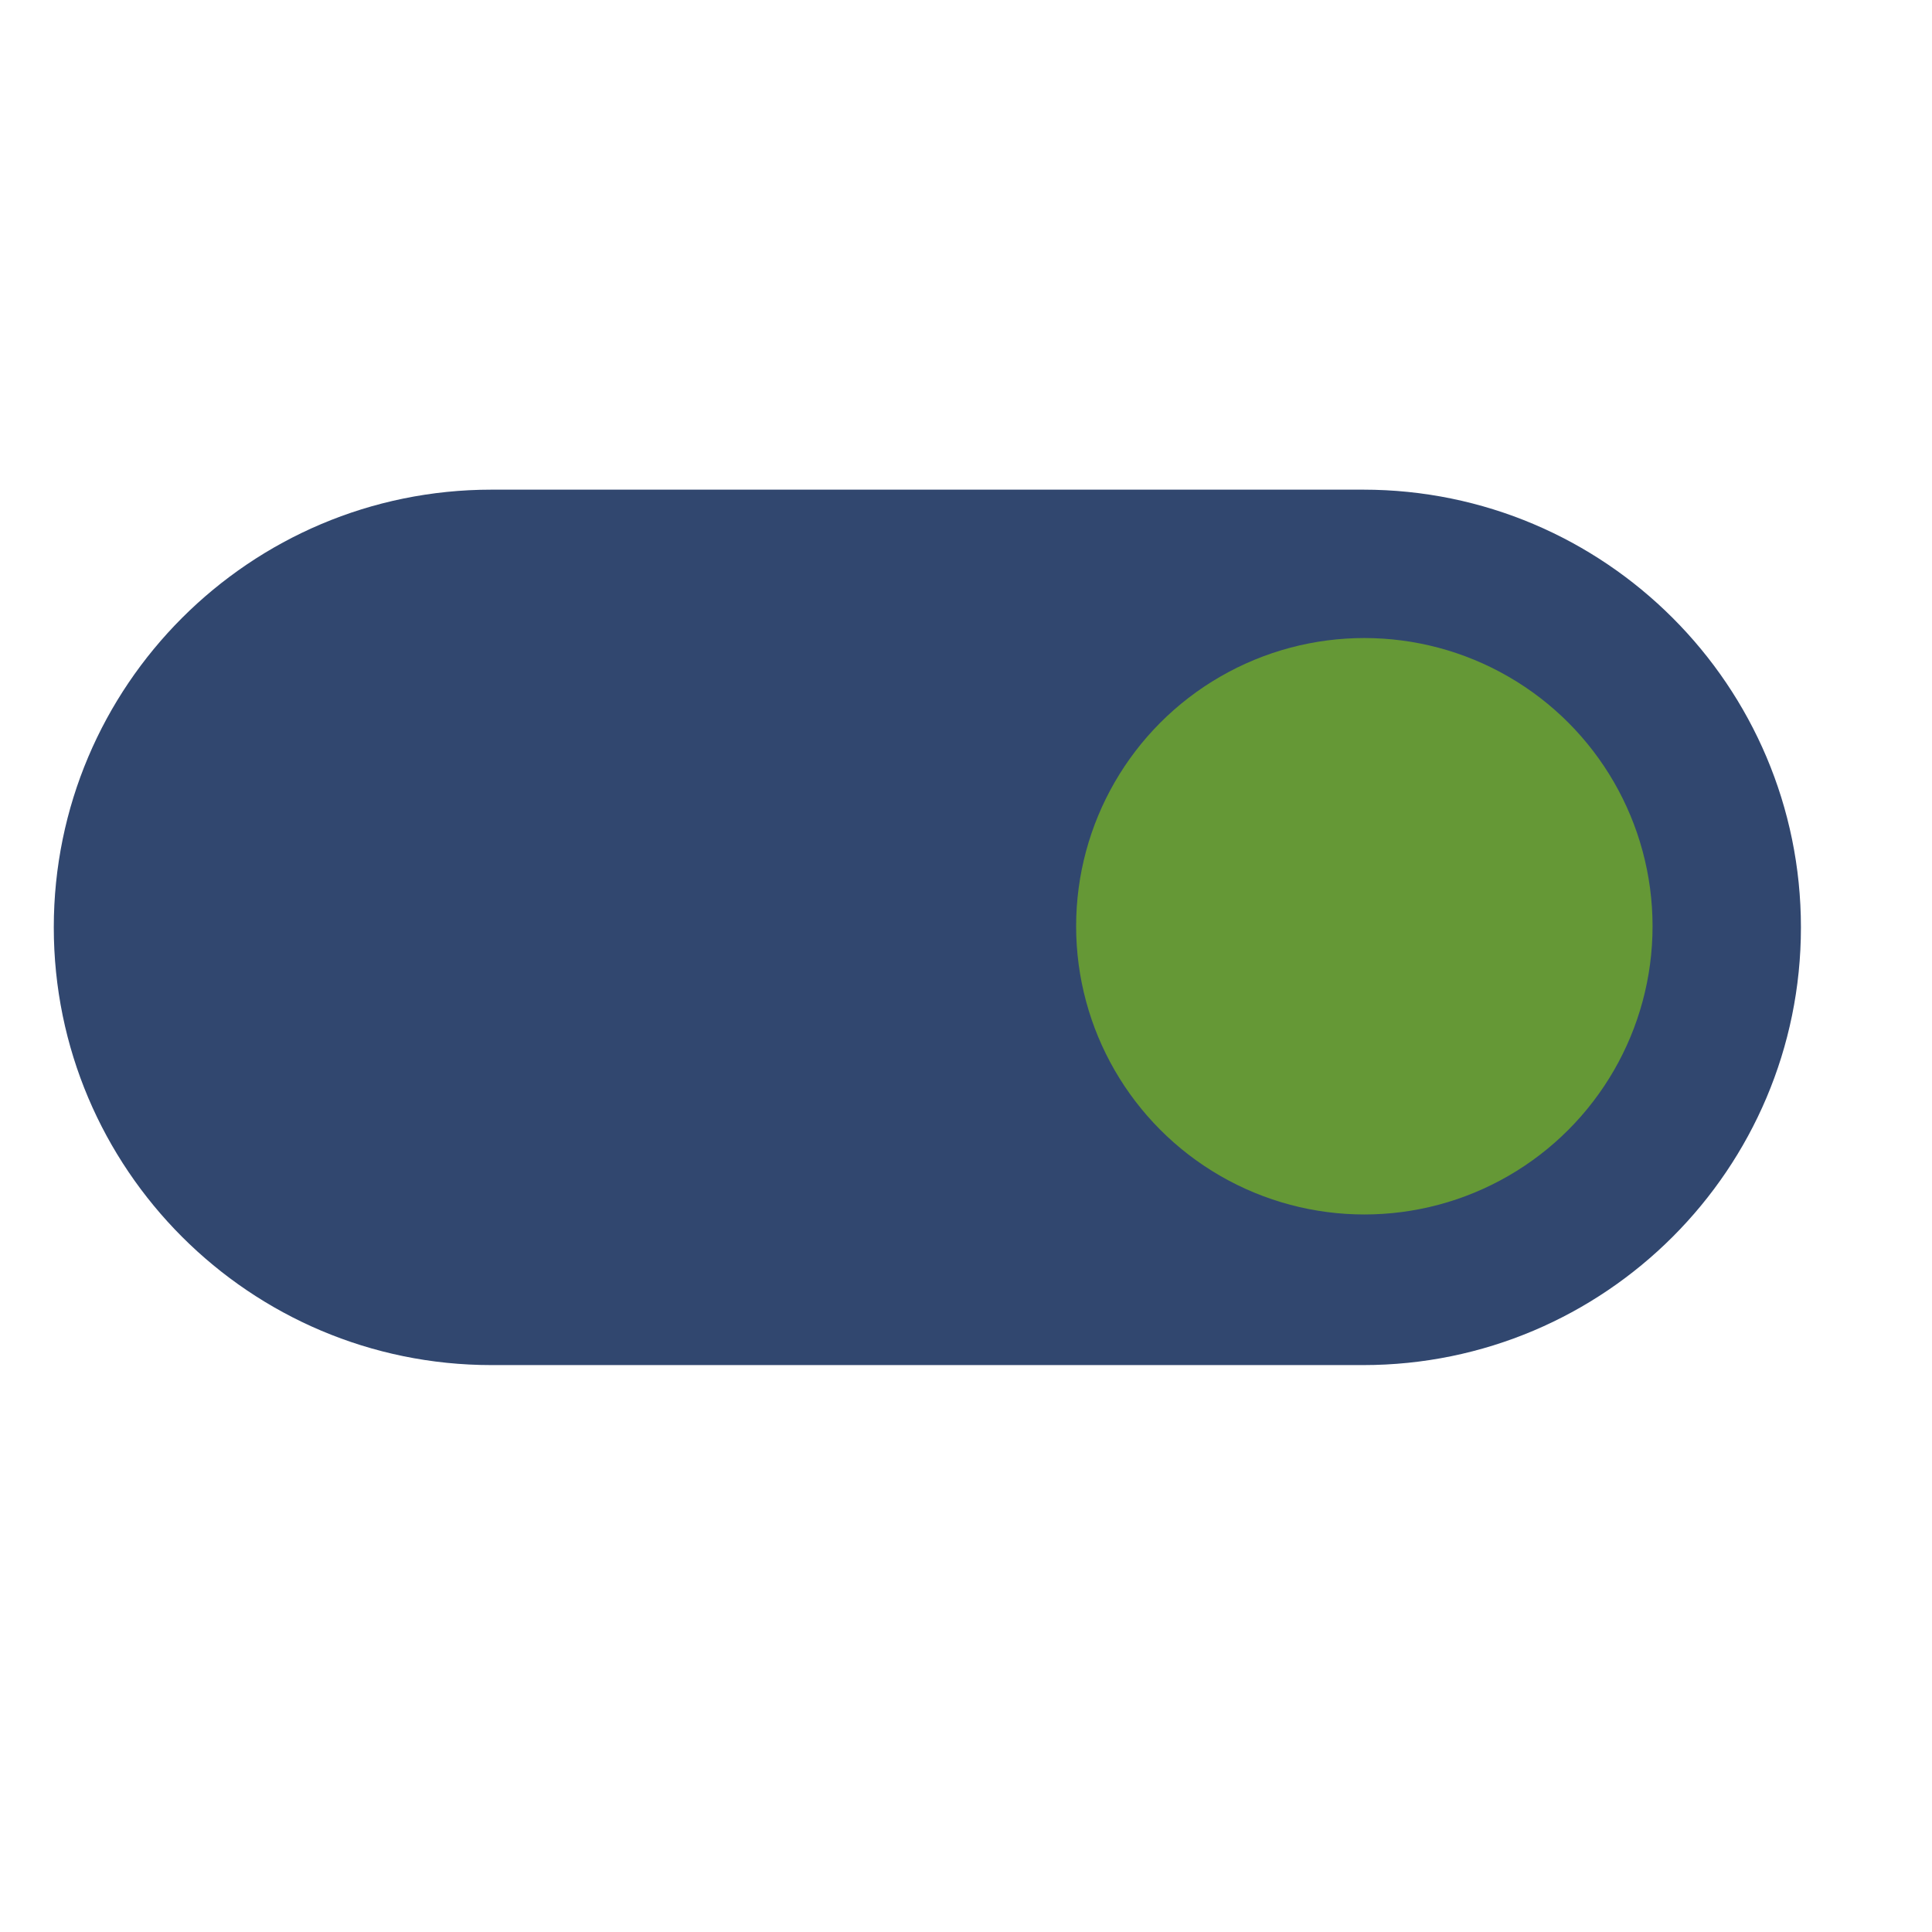 <?xml version="1.0" encoding="UTF-8" standalone="no"?>
<!DOCTYPE svg PUBLIC "-//W3C//DTD SVG 1.1//EN" "http://www.w3.org/Graphics/SVG/1.1/DTD/svg11.dtd">
<svg width="100%" height="100%" viewBox="0 0 6 6" version="1.1" xmlns="http://www.w3.org/2000/svg" xmlns:xlink="http://www.w3.org/1999/xlink" xml:space="preserve" xmlns:serif="http://www.serif.com/" style="fill-rule:evenodd;clip-rule:evenodd;stroke-linejoin:round;stroke-miterlimit:2;">
    <g transform="matrix(0.24,0,0,0.24,0,0)">
        <g transform="matrix(0.048,0,0,0.048,0.005,-1.13)">
            <path d="M485.395,273.545C485.395,208.419 432.521,155.545 367.395,155.545L132.395,155.545C67.269,155.545 14.395,208.419 14.395,273.545C14.395,338.671 67.269,391.545 132.395,391.545L367.395,391.545C432.521,391.545 485.395,338.671 485.395,273.545Z" style="fill:rgb(49,71,111);"/>
        </g>
        <g transform="matrix(0.048,0,0,0.048,0.005,-1.13)">
            <circle cx="367.698" cy="273.243" r="77.698" style="fill:rgb(101,152,54);"/>
        </g>
    </g>
</svg>
